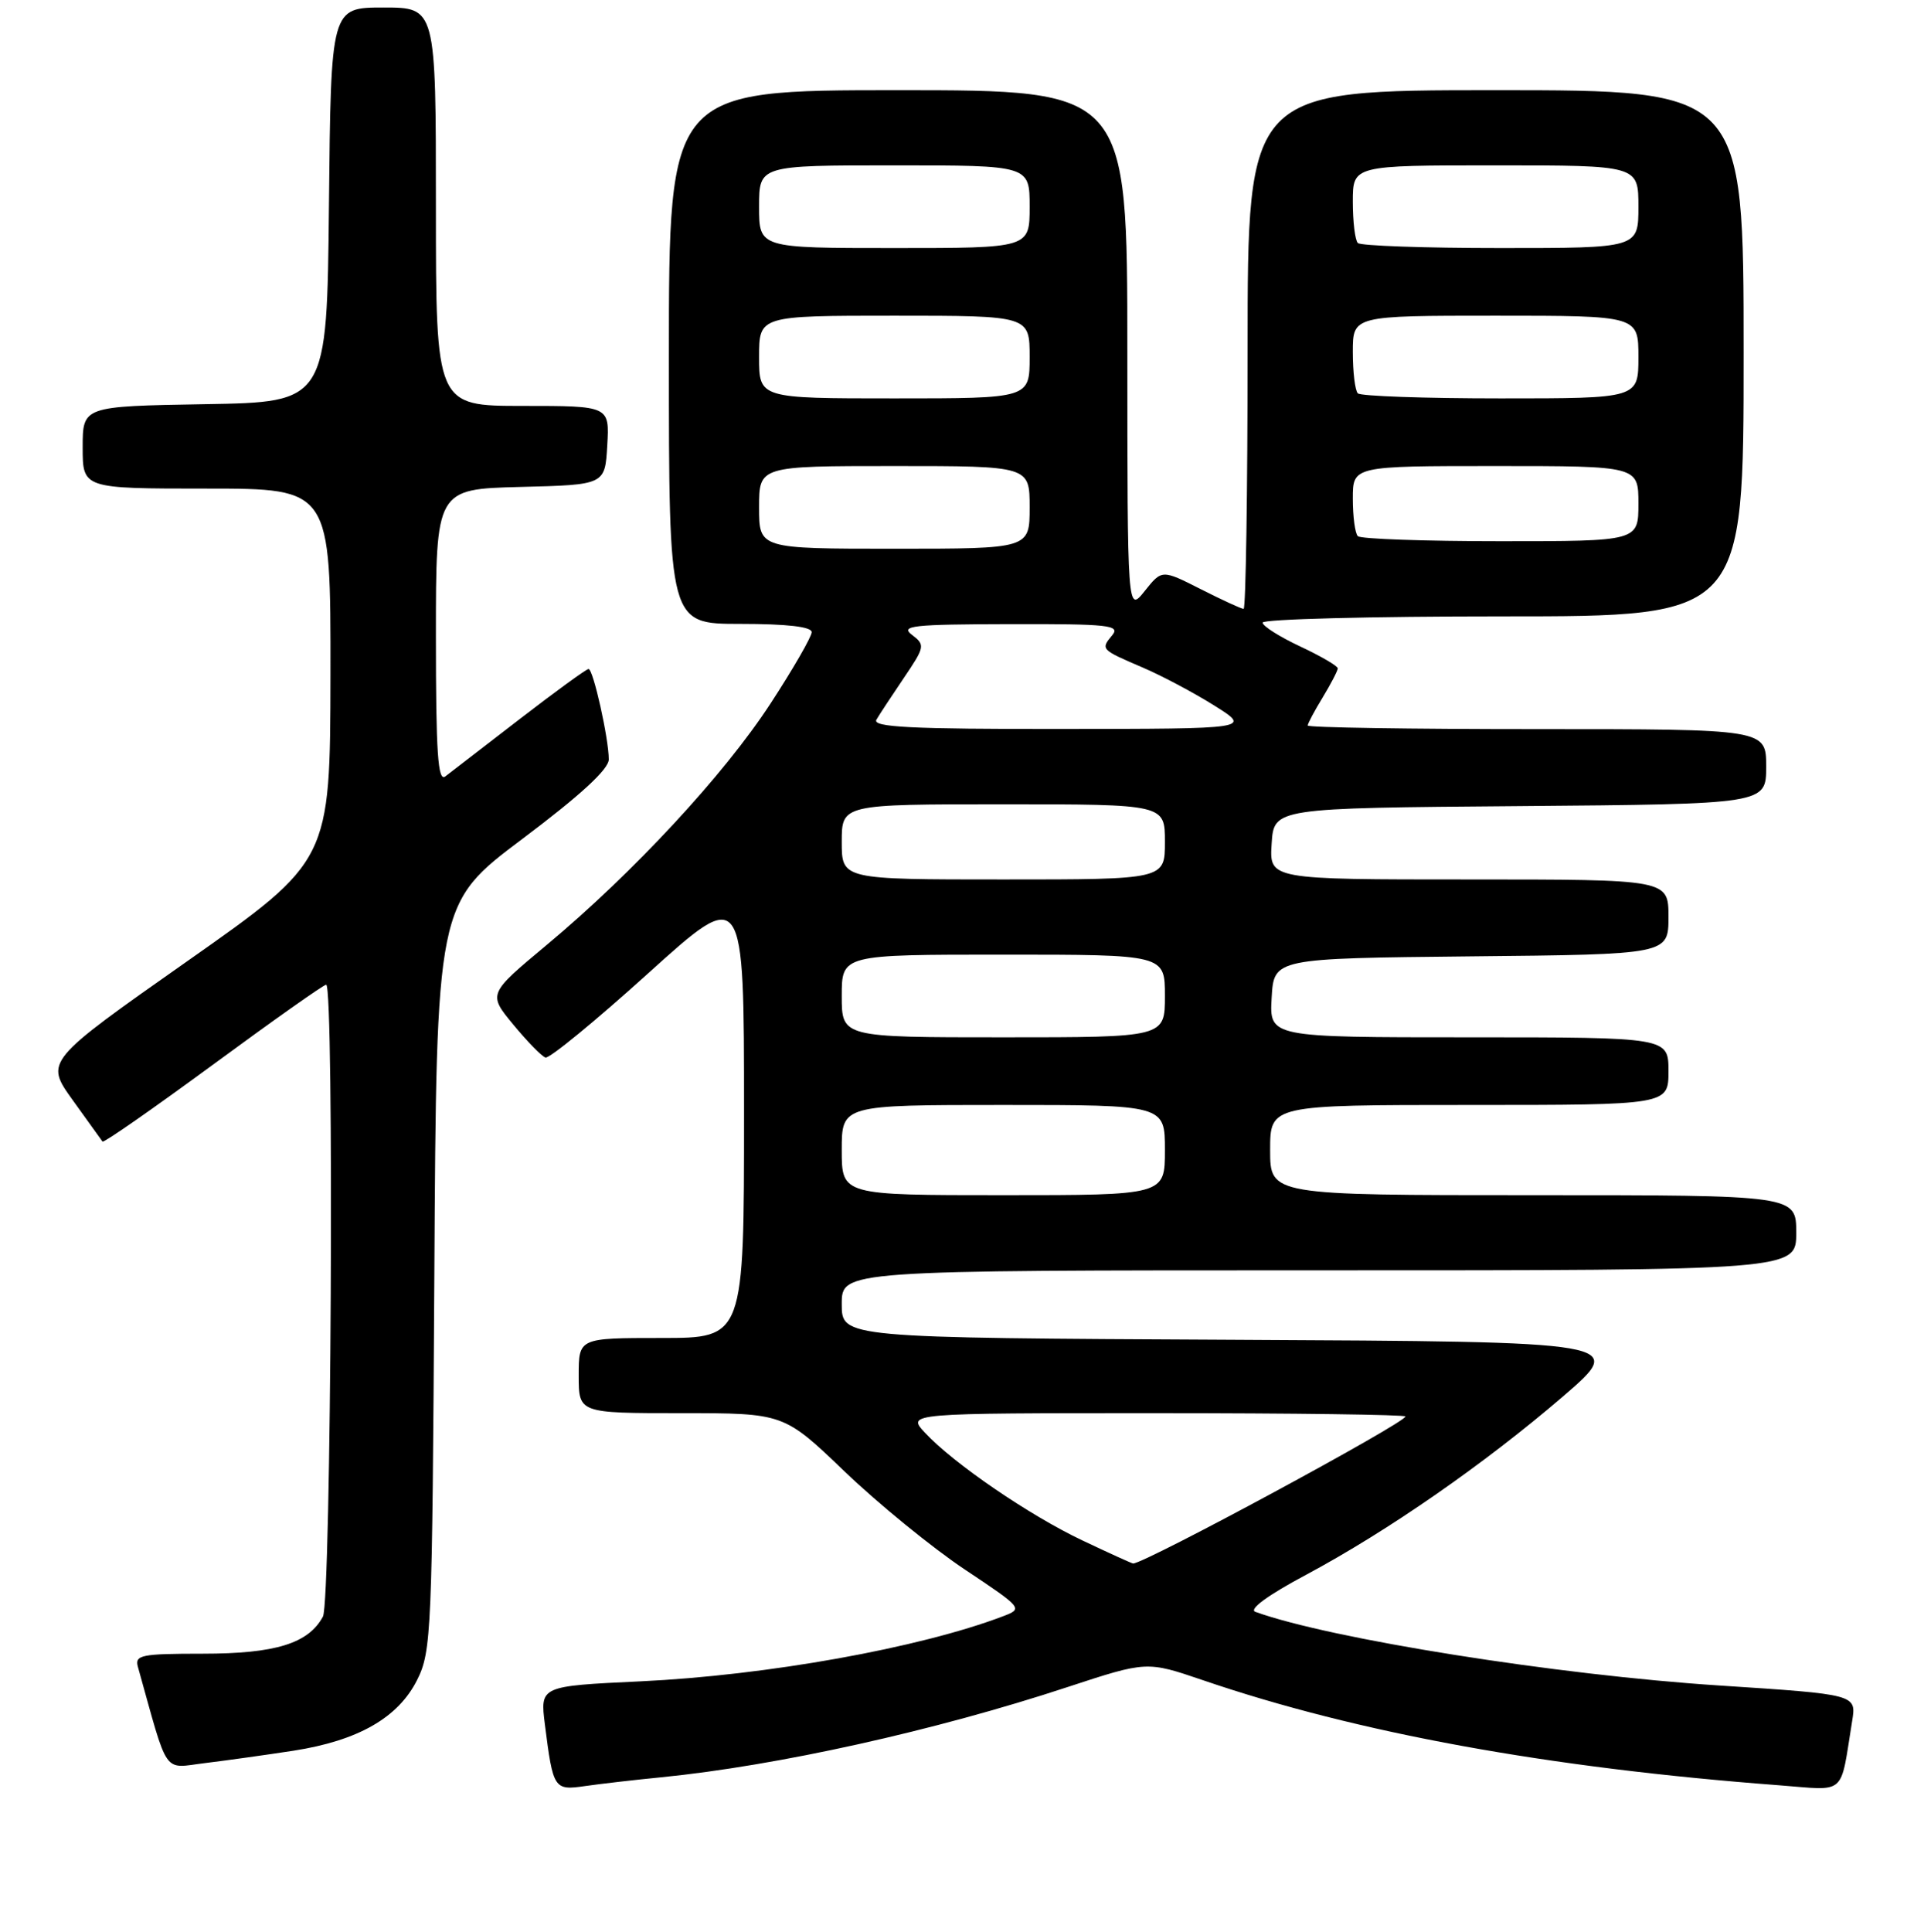 <?xml version="1.0" encoding="UTF-8" standalone="no"?>
<!DOCTYPE svg PUBLIC "-//W3C//DTD SVG 1.1//EN" "http://www.w3.org/Graphics/SVG/1.1/DTD/svg11.dtd" >
<svg xmlns="http://www.w3.org/2000/svg" xmlns:xlink="http://www.w3.org/1999/xlink" version="1.1" viewBox="0 0 256 257">
 <g >
 <path fill="currentColor"
d=" M 88.00 236.44 C 103.44 234.90 124.38 230.26 142.04 224.44 C 152.58 220.98 152.58 220.98 160.04 223.52 C 180.61 230.55 206.00 235.18 236.66 237.50 C 245.80 238.20 244.80 239.07 246.44 228.96 C 247.01 225.42 247.01 225.42 228.76 224.23 C 207.16 222.83 176.98 218.03 167.03 214.43 C 166.12 214.10 168.72 212.20 173.79 209.50 C 184.64 203.69 197.53 194.75 207.96 185.78 C 216.41 178.50 216.41 178.50 164.21 178.24 C 112.00 177.98 112.00 177.98 112.00 173.49 C 112.00 169.00 112.00 169.00 175.50 169.00 C 239.00 169.00 239.00 169.00 239.00 164.00 C 239.00 159.00 239.00 159.00 204.00 159.00 C 169.00 159.00 169.00 159.00 169.00 153.00 C 169.00 147.00 169.00 147.00 195.50 147.00 C 222.00 147.00 222.00 147.00 222.00 142.50 C 222.00 138.00 222.00 138.00 195.45 138.00 C 168.90 138.00 168.90 138.00 169.20 132.75 C 169.50 127.50 169.50 127.50 195.75 127.23 C 222.00 126.97 222.00 126.97 222.00 121.98 C 222.00 117.00 222.00 117.00 195.45 117.00 C 168.89 117.00 168.89 117.00 169.20 112.25 C 169.50 107.50 169.50 107.50 202.25 107.24 C 235.00 106.97 235.00 106.97 235.00 101.99 C 235.00 97.00 235.00 97.00 204.50 97.00 C 187.72 97.00 174.00 96.79 174.00 96.52 C 174.00 96.26 174.90 94.57 176.00 92.77 C 177.09 90.97 177.99 89.24 178.00 88.92 C 178.00 88.60 175.75 87.29 173.00 86.00 C 170.25 84.71 168.00 83.29 168.00 82.83 C 168.00 82.37 182.40 82.00 200.00 82.00 C 232.00 82.00 232.00 82.00 232.00 47.00 C 232.00 12.00 232.00 12.00 199.00 12.00 C 166.00 12.00 166.00 12.00 166.00 46.50 C 166.00 65.47 165.76 81.00 165.47 81.00 C 165.17 81.00 162.61 79.82 159.77 78.38 C 154.60 75.76 154.60 75.76 152.31 78.63 C 150.01 81.50 150.01 81.50 150.00 46.75 C 150.00 12.00 150.00 12.00 119.50 12.00 C 89.00 12.00 89.00 12.00 89.00 47.50 C 89.00 83.00 89.00 83.00 98.50 83.00 C 104.72 83.00 108.00 83.38 108.00 84.10 C 108.00 84.70 105.54 88.97 102.52 93.60 C 96.34 103.08 84.28 116.09 72.72 125.73 C 64.93 132.23 64.93 132.23 68.30 136.31 C 70.15 138.55 72.08 140.53 72.58 140.69 C 73.09 140.86 79.24 135.81 86.25 129.48 C 99.00 117.96 99.00 117.96 99.00 147.98 C 99.00 178.00 99.00 178.00 88.00 178.00 C 77.00 178.00 77.00 178.00 77.00 183.00 C 77.00 188.00 77.00 188.00 90.64 188.00 C 104.29 188.00 104.29 188.00 112.39 195.77 C 116.85 200.04 124.02 205.89 128.33 208.77 C 136.11 213.96 136.14 214.00 133.43 215.03 C 122.35 219.24 102.02 222.89 85.18 223.68 C 71.86 224.31 71.86 224.31 72.50 229.41 C 73.59 238.02 73.72 238.21 77.84 237.61 C 79.85 237.32 84.42 236.79 88.00 236.44 Z  M 39.03 232.91 C 47.65 231.57 52.98 228.52 55.50 223.49 C 57.41 219.69 57.51 217.19 57.79 169.85 C 58.07 120.19 58.07 120.19 69.54 111.58 C 77.24 105.79 81.00 102.33 81.00 101.03 C 81.00 98.26 78.93 89.00 78.31 89.00 C 78.02 89.00 73.90 92.00 69.14 95.67 C 64.39 99.34 59.94 102.77 59.25 103.29 C 58.26 104.05 58.00 100.17 58.00 84.66 C 58.00 65.07 58.00 65.07 69.25 64.78 C 80.50 64.50 80.50 64.50 80.80 59.25 C 81.10 54.00 81.10 54.00 69.55 54.00 C 58.00 54.00 58.00 54.00 58.00 27.50 C 58.00 1.00 58.00 1.00 51.02 1.00 C 44.03 1.00 44.03 1.00 43.77 27.25 C 43.50 53.50 43.50 53.50 27.25 53.77 C 11.00 54.05 11.00 54.05 11.00 59.52 C 11.00 65.00 11.00 65.00 27.50 65.00 C 44.00 65.00 44.00 65.00 43.97 89.75 C 43.93 114.50 43.93 114.50 24.95 127.85 C 5.97 141.19 5.97 141.19 9.67 146.35 C 11.71 149.18 13.50 151.67 13.64 151.87 C 13.79 152.08 20.41 147.46 28.36 141.62 C 36.30 135.78 43.07 131.00 43.40 131.00 C 44.49 131.00 44.07 213.00 42.97 215.06 C 41.05 218.64 36.65 220.00 26.98 220.00 C 18.78 220.00 17.91 220.18 18.35 221.75 C 22.48 236.50 21.59 235.24 27.30 234.55 C 30.16 234.20 35.44 233.46 39.03 232.91 Z  M 144.06 204.95 C 136.99 201.61 126.87 194.69 123.08 190.61 C 120.65 188.00 120.65 188.00 153.83 188.00 C 172.07 188.00 187.00 188.20 187.00 188.44 C 187.00 189.29 152.33 208.00 150.77 208.00 C 150.62 208.00 147.60 206.63 144.06 204.95 Z  M 112.00 153.00 C 112.00 147.00 112.00 147.00 133.50 147.00 C 155.00 147.00 155.00 147.00 155.00 153.00 C 155.00 159.00 155.00 159.00 133.50 159.00 C 112.00 159.00 112.00 159.00 112.00 153.00 Z  M 112.00 132.50 C 112.00 127.00 112.00 127.00 133.50 127.00 C 155.00 127.00 155.00 127.00 155.00 132.50 C 155.00 138.00 155.00 138.00 133.50 138.00 C 112.00 138.00 112.00 138.00 112.00 132.50 Z  M 112.00 112.00 C 112.00 107.00 112.00 107.00 133.50 107.00 C 155.00 107.00 155.00 107.00 155.00 112.00 C 155.00 117.00 155.00 117.00 133.50 117.00 C 112.00 117.00 112.00 117.00 112.00 112.00 Z  M 116.61 95.75 C 117.01 95.06 118.66 92.56 120.27 90.18 C 123.07 86.04 123.11 85.80 121.35 84.46 C 119.74 83.24 121.41 83.06 134.37 83.03 C 147.59 83.00 149.10 83.17 147.98 84.52 C 146.43 86.39 146.46 86.41 152.10 88.83 C 154.60 89.90 158.87 92.17 161.58 93.87 C 166.50 96.96 166.50 96.96 141.19 96.98 C 121.22 97.00 116.04 96.74 116.61 95.75 Z  M 101.00 67.50 C 101.00 62.00 101.00 62.00 119.00 62.00 C 137.00 62.00 137.00 62.00 137.00 67.50 C 137.00 73.00 137.00 73.00 119.00 73.00 C 101.00 73.00 101.00 73.00 101.00 67.50 Z  M 180.67 71.33 C 180.30 70.97 180.00 68.72 180.00 66.33 C 180.00 62.00 180.00 62.00 199.00 62.00 C 218.00 62.00 218.00 62.00 218.00 67.00 C 218.00 72.00 218.00 72.00 199.67 72.00 C 189.58 72.00 181.03 71.70 180.67 71.33 Z  M 101.00 47.50 C 101.00 42.00 101.00 42.00 119.00 42.00 C 137.00 42.00 137.00 42.00 137.00 47.50 C 137.00 53.00 137.00 53.00 119.00 53.00 C 101.00 53.00 101.00 53.00 101.00 47.50 Z  M 180.67 52.33 C 180.30 51.97 180.00 49.49 180.00 46.83 C 180.00 42.00 180.00 42.00 199.00 42.00 C 218.00 42.00 218.00 42.00 218.00 47.50 C 218.00 53.00 218.00 53.00 199.67 53.00 C 189.58 53.00 181.03 52.70 180.67 52.33 Z  M 101.00 27.50 C 101.00 22.00 101.00 22.00 119.00 22.00 C 137.00 22.00 137.00 22.00 137.00 27.50 C 137.00 33.00 137.00 33.00 119.00 33.00 C 101.00 33.00 101.00 33.00 101.00 27.50 Z  M 180.67 32.33 C 180.30 31.97 180.00 29.49 180.00 26.83 C 180.00 22.00 180.00 22.00 199.00 22.00 C 218.00 22.00 218.00 22.00 218.00 27.50 C 218.00 33.00 218.00 33.00 199.67 33.00 C 189.58 33.00 181.03 32.70 180.67 32.33 Z "/>
</g>
</svg>